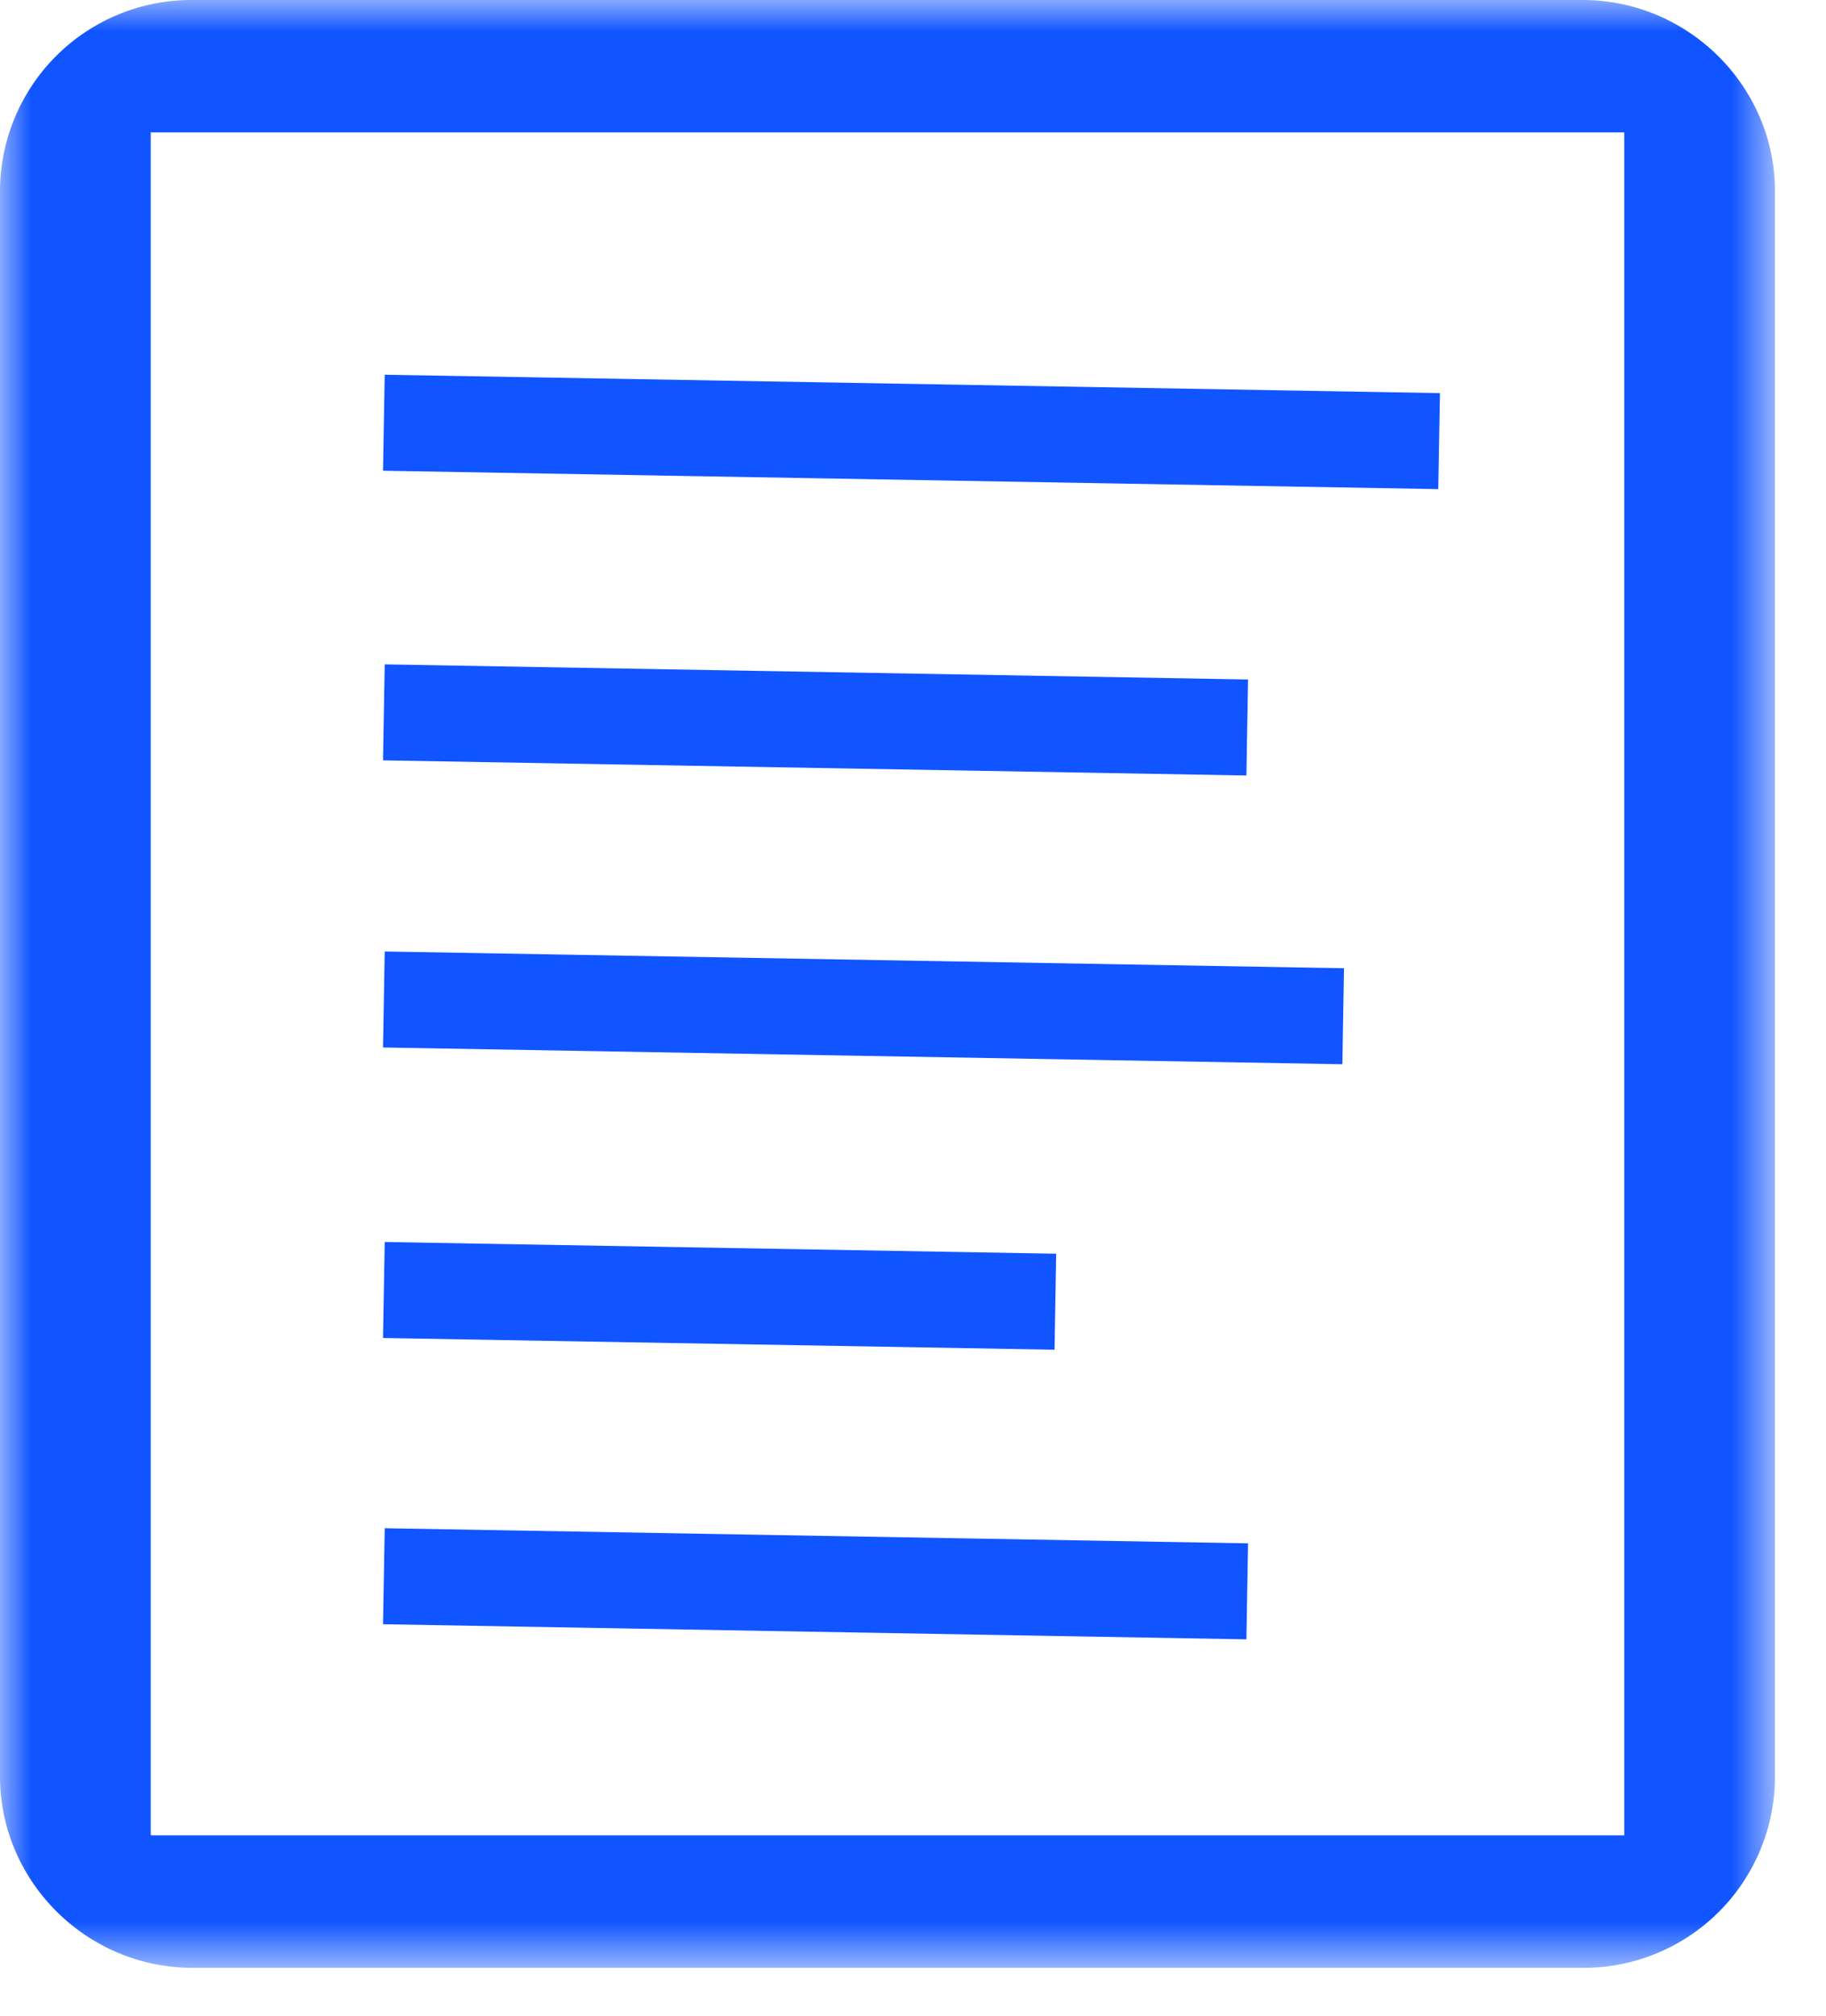 <svg width="29" height="32" viewBox="0 0 29 32" xmlns="http://www.w3.org/2000/svg" xmlns:xlink="http://www.w3.org/1999/xlink"><title>blue/icon-ui-content-white-papers-blue</title><defs><path id="a" d="M0 0h28.19v31.238H0z"/></defs><g fill="none" fill-rule="evenodd"><g><mask id="b" fill="#fff"><use xlink:href="#a"/></mask><path d="M2.394 2.093c0 .002-.007.009.012.009h23.378c.002 0 .012.01.012-.009v27.052c0-.002.007-.009-.012-.009H2.406c-.001 0-.012-.01-.012.009V2.093zM0 3.04V28.2c0 1.668 1.377 3.04 3.059 3.04h22.073a3.04 3.04 0 0 0 3.058-3.04V3.039C28.19 1.371 26.813 0 25.132 0H3.059A3.04 3.04 0 0 0 0 3.04z" mask="url(#b)" fill="#1055FF"/></g><path fill="#1055FF" d="M6.11 5.949l16.759.292-.027 1.524-16.759-.292zM6.11 10.547l13.711.24-.026 1.524-13.712-.24zM6.11 15.105l15.235.266-.026 1.524-15.236-.266zM6.11 19.717l10.664.186-.026 1.524-10.665-.186zM6.11 24.261l13.711.24-.026 1.524-13.712-.24z"/></g></svg>